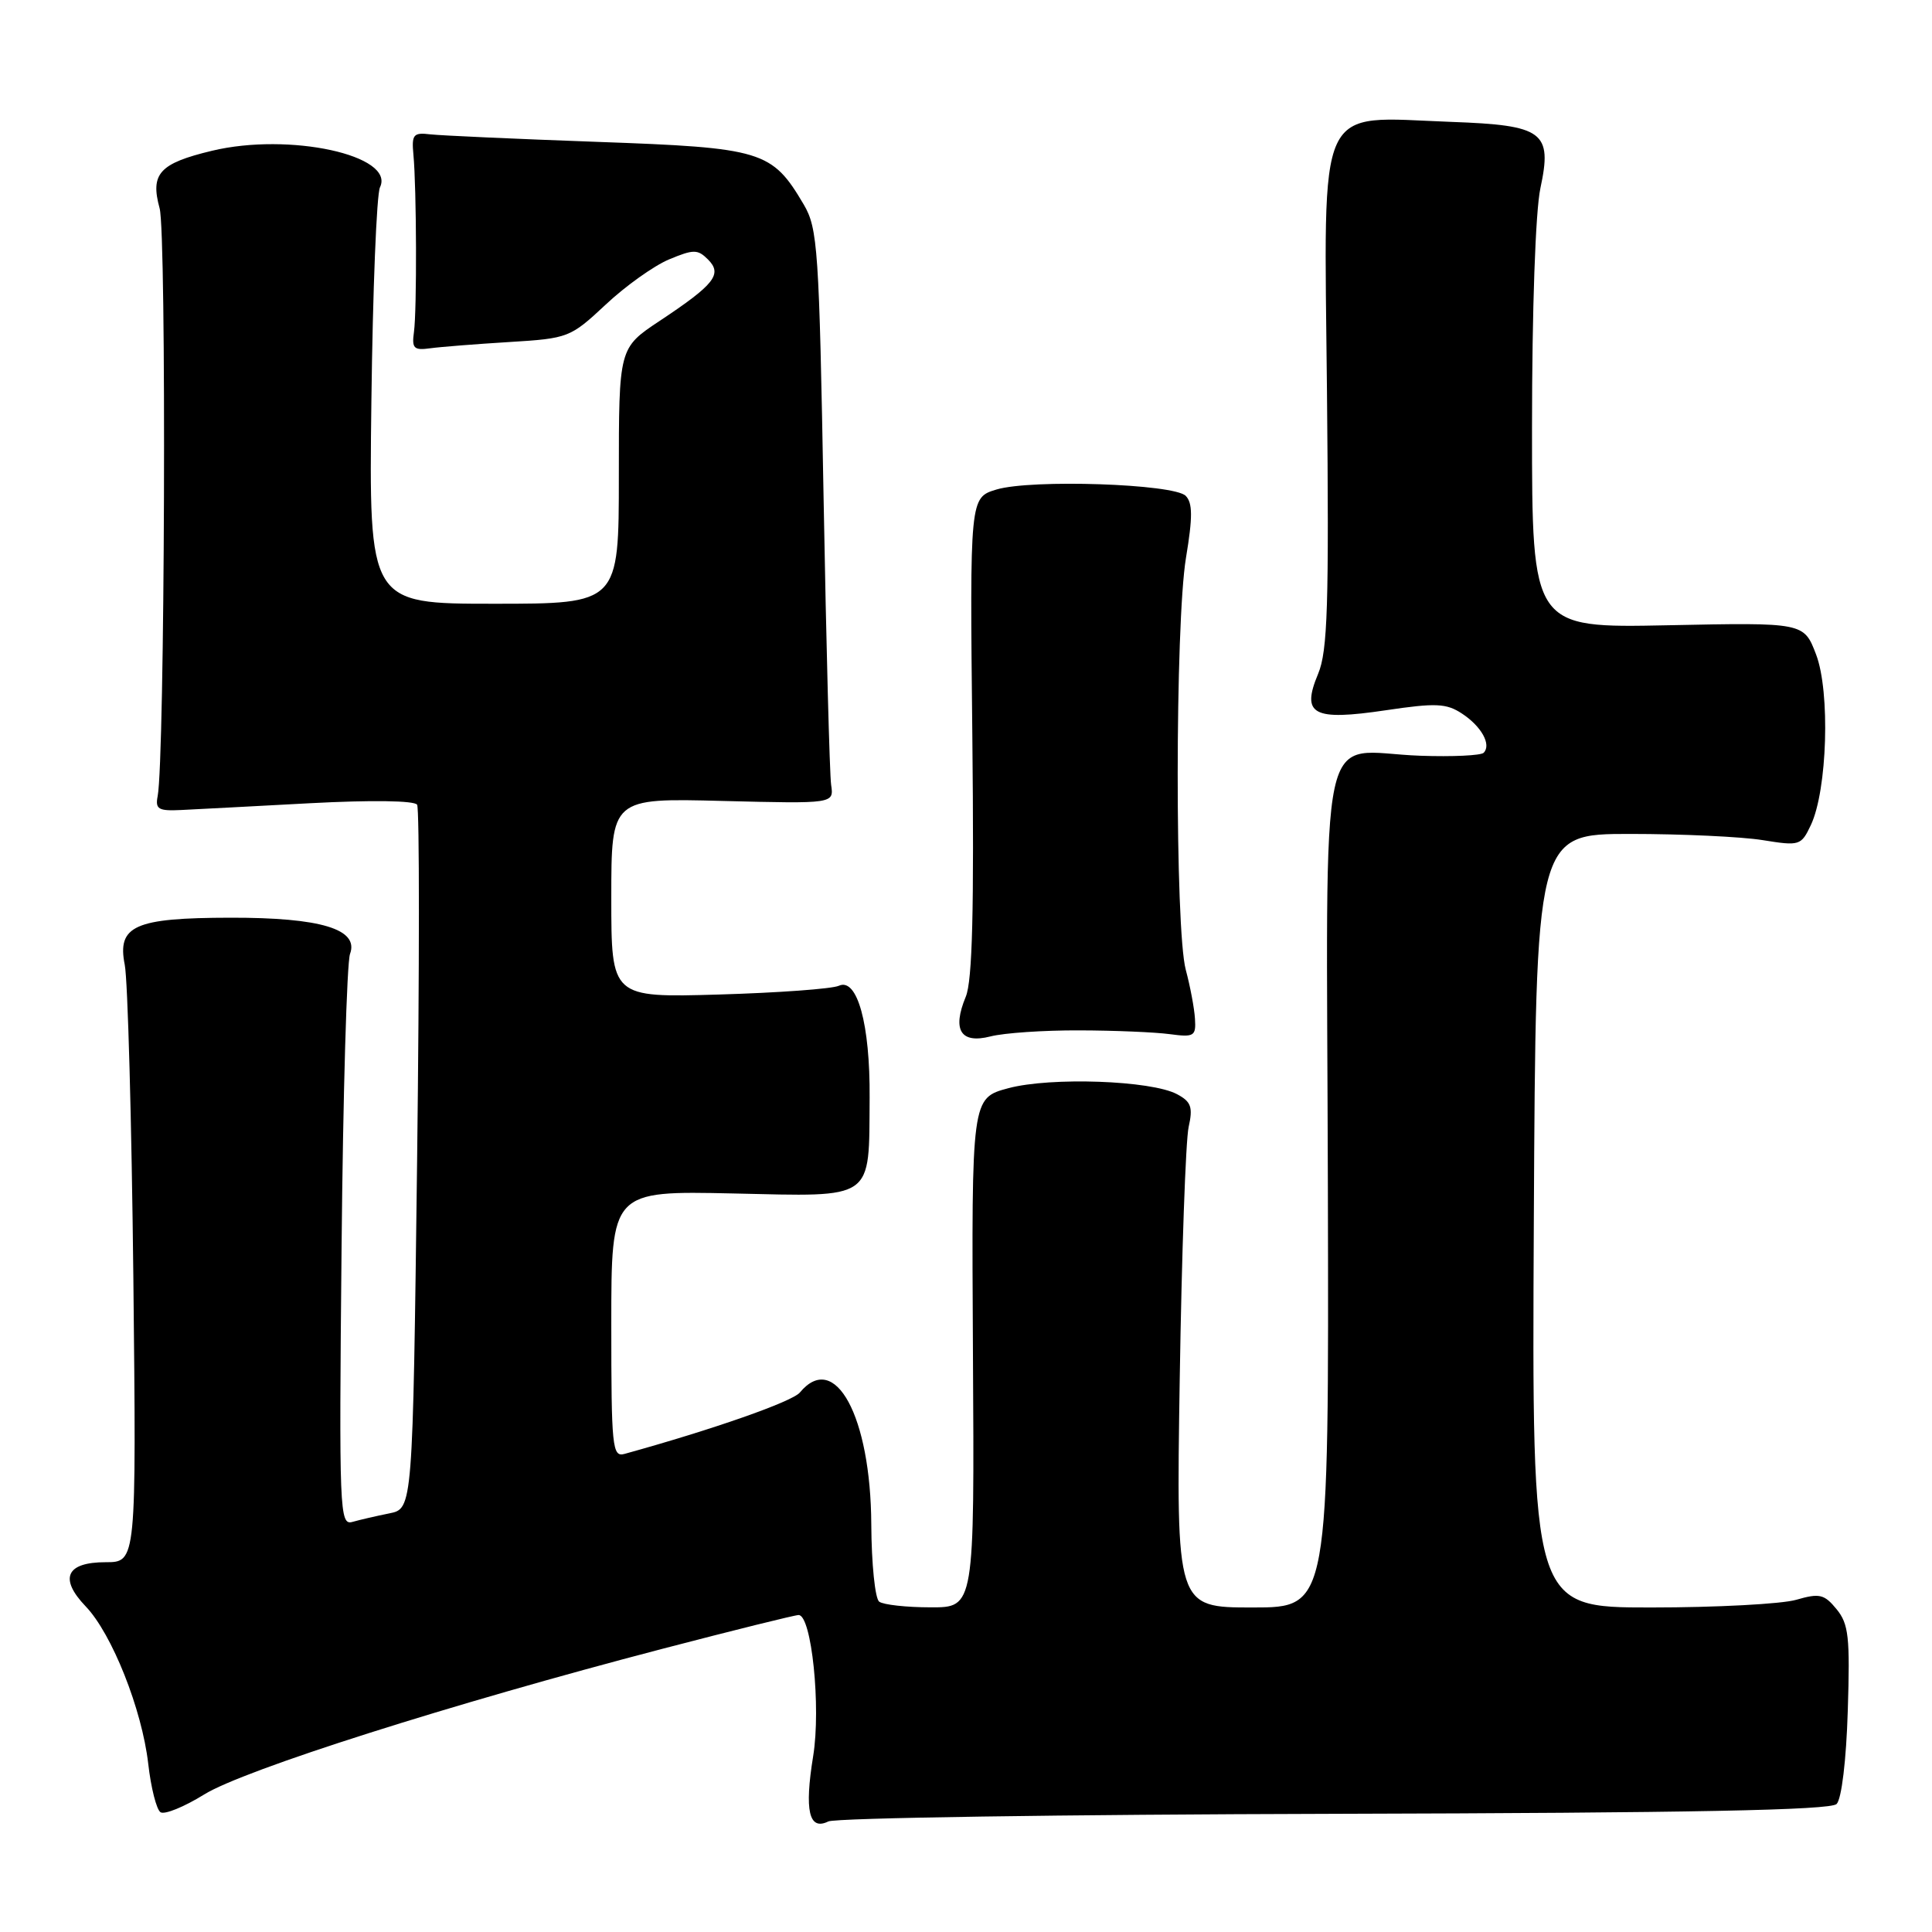 <?xml version="1.0" encoding="UTF-8" standalone="no"?>
<!DOCTYPE svg PUBLIC "-//W3C//DTD SVG 1.1//EN" "http://www.w3.org/Graphics/SVG/1.1/DTD/svg11.dtd" >
<svg xmlns="http://www.w3.org/2000/svg" xmlns:xlink="http://www.w3.org/1999/xlink" version="1.1" viewBox="0 0 256 256">
 <g >
 <path fill="currentColor"
d=" M 176.86 240.34 C 224.02 240.22 242.54 239.86 243.36 239.04 C 244.02 238.38 244.64 233.24 244.84 226.69 C 245.15 216.92 244.96 215.18 243.35 213.22 C 241.72 211.23 241.09 211.09 238.01 211.98 C 236.09 212.54 227.42 213.00 218.75 213.00 C 202.98 213.00 202.98 213.00 203.24 161.75 C 203.50 110.50 203.50 110.50 216.00 110.50 C 222.88 110.50 230.78 110.87 233.56 111.32 C 238.46 112.11 238.66 112.05 239.95 109.32 C 242.13 104.70 242.53 91.68 240.64 86.72 C 239.02 82.48 239.02 82.48 221.01 82.85 C 203.00 83.22 203.00 83.22 203.00 56.66 C 203.00 41.03 203.46 27.98 204.11 24.94 C 205.71 17.47 204.52 16.59 192.28 16.15 C 174.20 15.49 175.45 12.78 175.83 51.81 C 176.11 80.23 175.92 86.26 174.66 89.28 C 172.39 94.71 173.95 95.55 183.65 94.11 C 190.23 93.13 191.64 93.19 193.70 94.54 C 196.30 96.24 197.65 98.68 196.59 99.75 C 196.22 100.11 192.46 100.29 188.21 100.14 C 174.38 99.67 175.79 93.12 175.95 157.31 C 176.09 213.00 176.09 213.00 165.97 213.00 C 155.85 213.00 155.85 213.00 156.32 182.75 C 156.58 166.11 157.11 151.08 157.50 149.34 C 158.09 146.70 157.83 145.98 155.97 144.99 C 152.57 143.16 139.23 142.69 133.62 144.19 C 128.73 145.50 128.73 145.50 128.92 179.25 C 129.12 213.00 129.12 213.00 123.31 212.98 C 120.11 212.98 117.05 212.64 116.50 212.23 C 115.95 211.83 115.48 207.22 115.45 202.00 C 115.38 187.67 110.64 178.91 105.99 184.51 C 104.98 185.73 94.41 189.43 82.75 192.65 C 81.13 193.10 81.00 191.81 81.00 175.46 C 81.00 157.79 81.00 157.79 97.14 158.14 C 116.03 158.56 115.13 159.19 115.23 145.45 C 115.30 135.70 113.59 129.50 111.15 130.62 C 110.24 131.03 103.09 131.55 95.25 131.78 C 81.00 132.19 81.00 132.19 81.00 118.97 C 81.00 105.75 81.00 105.75 95.75 106.13 C 110.50 106.50 110.50 106.50 110.13 104.00 C 109.93 102.62 109.48 85.53 109.13 66.00 C 108.54 32.94 108.36 30.27 106.50 27.10 C 102.29 19.96 101.03 19.58 79.18 18.80 C 68.35 18.41 58.38 17.96 57.00 17.80 C 54.77 17.53 54.53 17.83 54.78 20.50 C 55.20 24.92 55.25 41.10 54.85 44.00 C 54.55 46.16 54.84 46.45 57.00 46.15 C 58.38 45.96 63.09 45.59 67.49 45.32 C 75.31 44.84 75.57 44.74 80.26 40.36 C 82.89 37.89 86.67 35.20 88.66 34.37 C 91.90 33.02 92.45 33.02 93.81 34.38 C 95.76 36.33 94.70 37.68 87.41 42.52 C 82.00 46.11 82.00 46.11 82.00 63.05 C 82.00 80.00 82.00 80.00 65.44 80.00 C 48.88 80.00 48.88 80.00 49.21 53.25 C 49.39 38.54 49.90 25.75 50.35 24.82 C 52.40 20.58 38.33 17.52 28.08 19.98 C 21.12 21.65 19.89 23.01 21.15 27.60 C 22.08 30.94 21.84 100.55 20.89 105.50 C 20.55 107.22 21.00 107.48 24.00 107.33 C 25.93 107.24 33.62 106.83 41.10 106.43 C 49.21 106.00 54.93 106.08 55.27 106.63 C 55.59 107.14 55.58 128.34 55.27 153.73 C 54.69 199.91 54.69 199.91 51.59 200.53 C 49.89 200.87 47.69 201.38 46.70 201.66 C 44.99 202.14 44.92 200.39 45.26 165.33 C 45.45 145.07 45.96 127.56 46.38 126.40 C 47.59 123.12 42.52 121.58 30.54 121.60 C 17.84 121.62 15.50 122.66 16.53 127.84 C 16.93 129.85 17.44 148.49 17.67 169.25 C 18.07 207.00 18.07 207.00 14.00 207.00 C 8.77 207.00 7.80 209.14 11.35 212.85 C 14.83 216.47 18.81 226.50 19.64 233.69 C 20.00 236.89 20.74 239.79 21.27 240.13 C 21.81 240.48 24.40 239.42 27.05 237.78 C 32.29 234.52 59.77 225.79 87.72 218.49 C 97.18 216.02 105.33 214.00 105.82 214.00 C 107.54 214.00 108.80 226.20 107.75 232.69 C 106.57 239.95 107.19 242.61 109.76 241.35 C 110.72 240.88 140.91 240.43 176.86 240.34 Z  M 143.00 136.53 C 147.68 136.54 153.07 136.77 155.00 137.03 C 158.22 137.46 158.49 137.30 158.34 135.00 C 158.26 133.62 157.71 130.70 157.12 128.50 C 155.68 123.11 155.70 82.68 157.15 73.90 C 158.05 68.50 158.03 66.63 157.11 65.70 C 155.51 64.11 136.69 63.48 132.05 64.86 C 128.50 65.93 128.50 65.93 128.84 97.55 C 129.08 120.55 128.85 129.96 127.97 132.07 C 126.14 136.49 127.29 138.34 131.25 137.33 C 133.04 136.87 138.32 136.51 143.00 136.53 Z "/>
</g>
</svg>